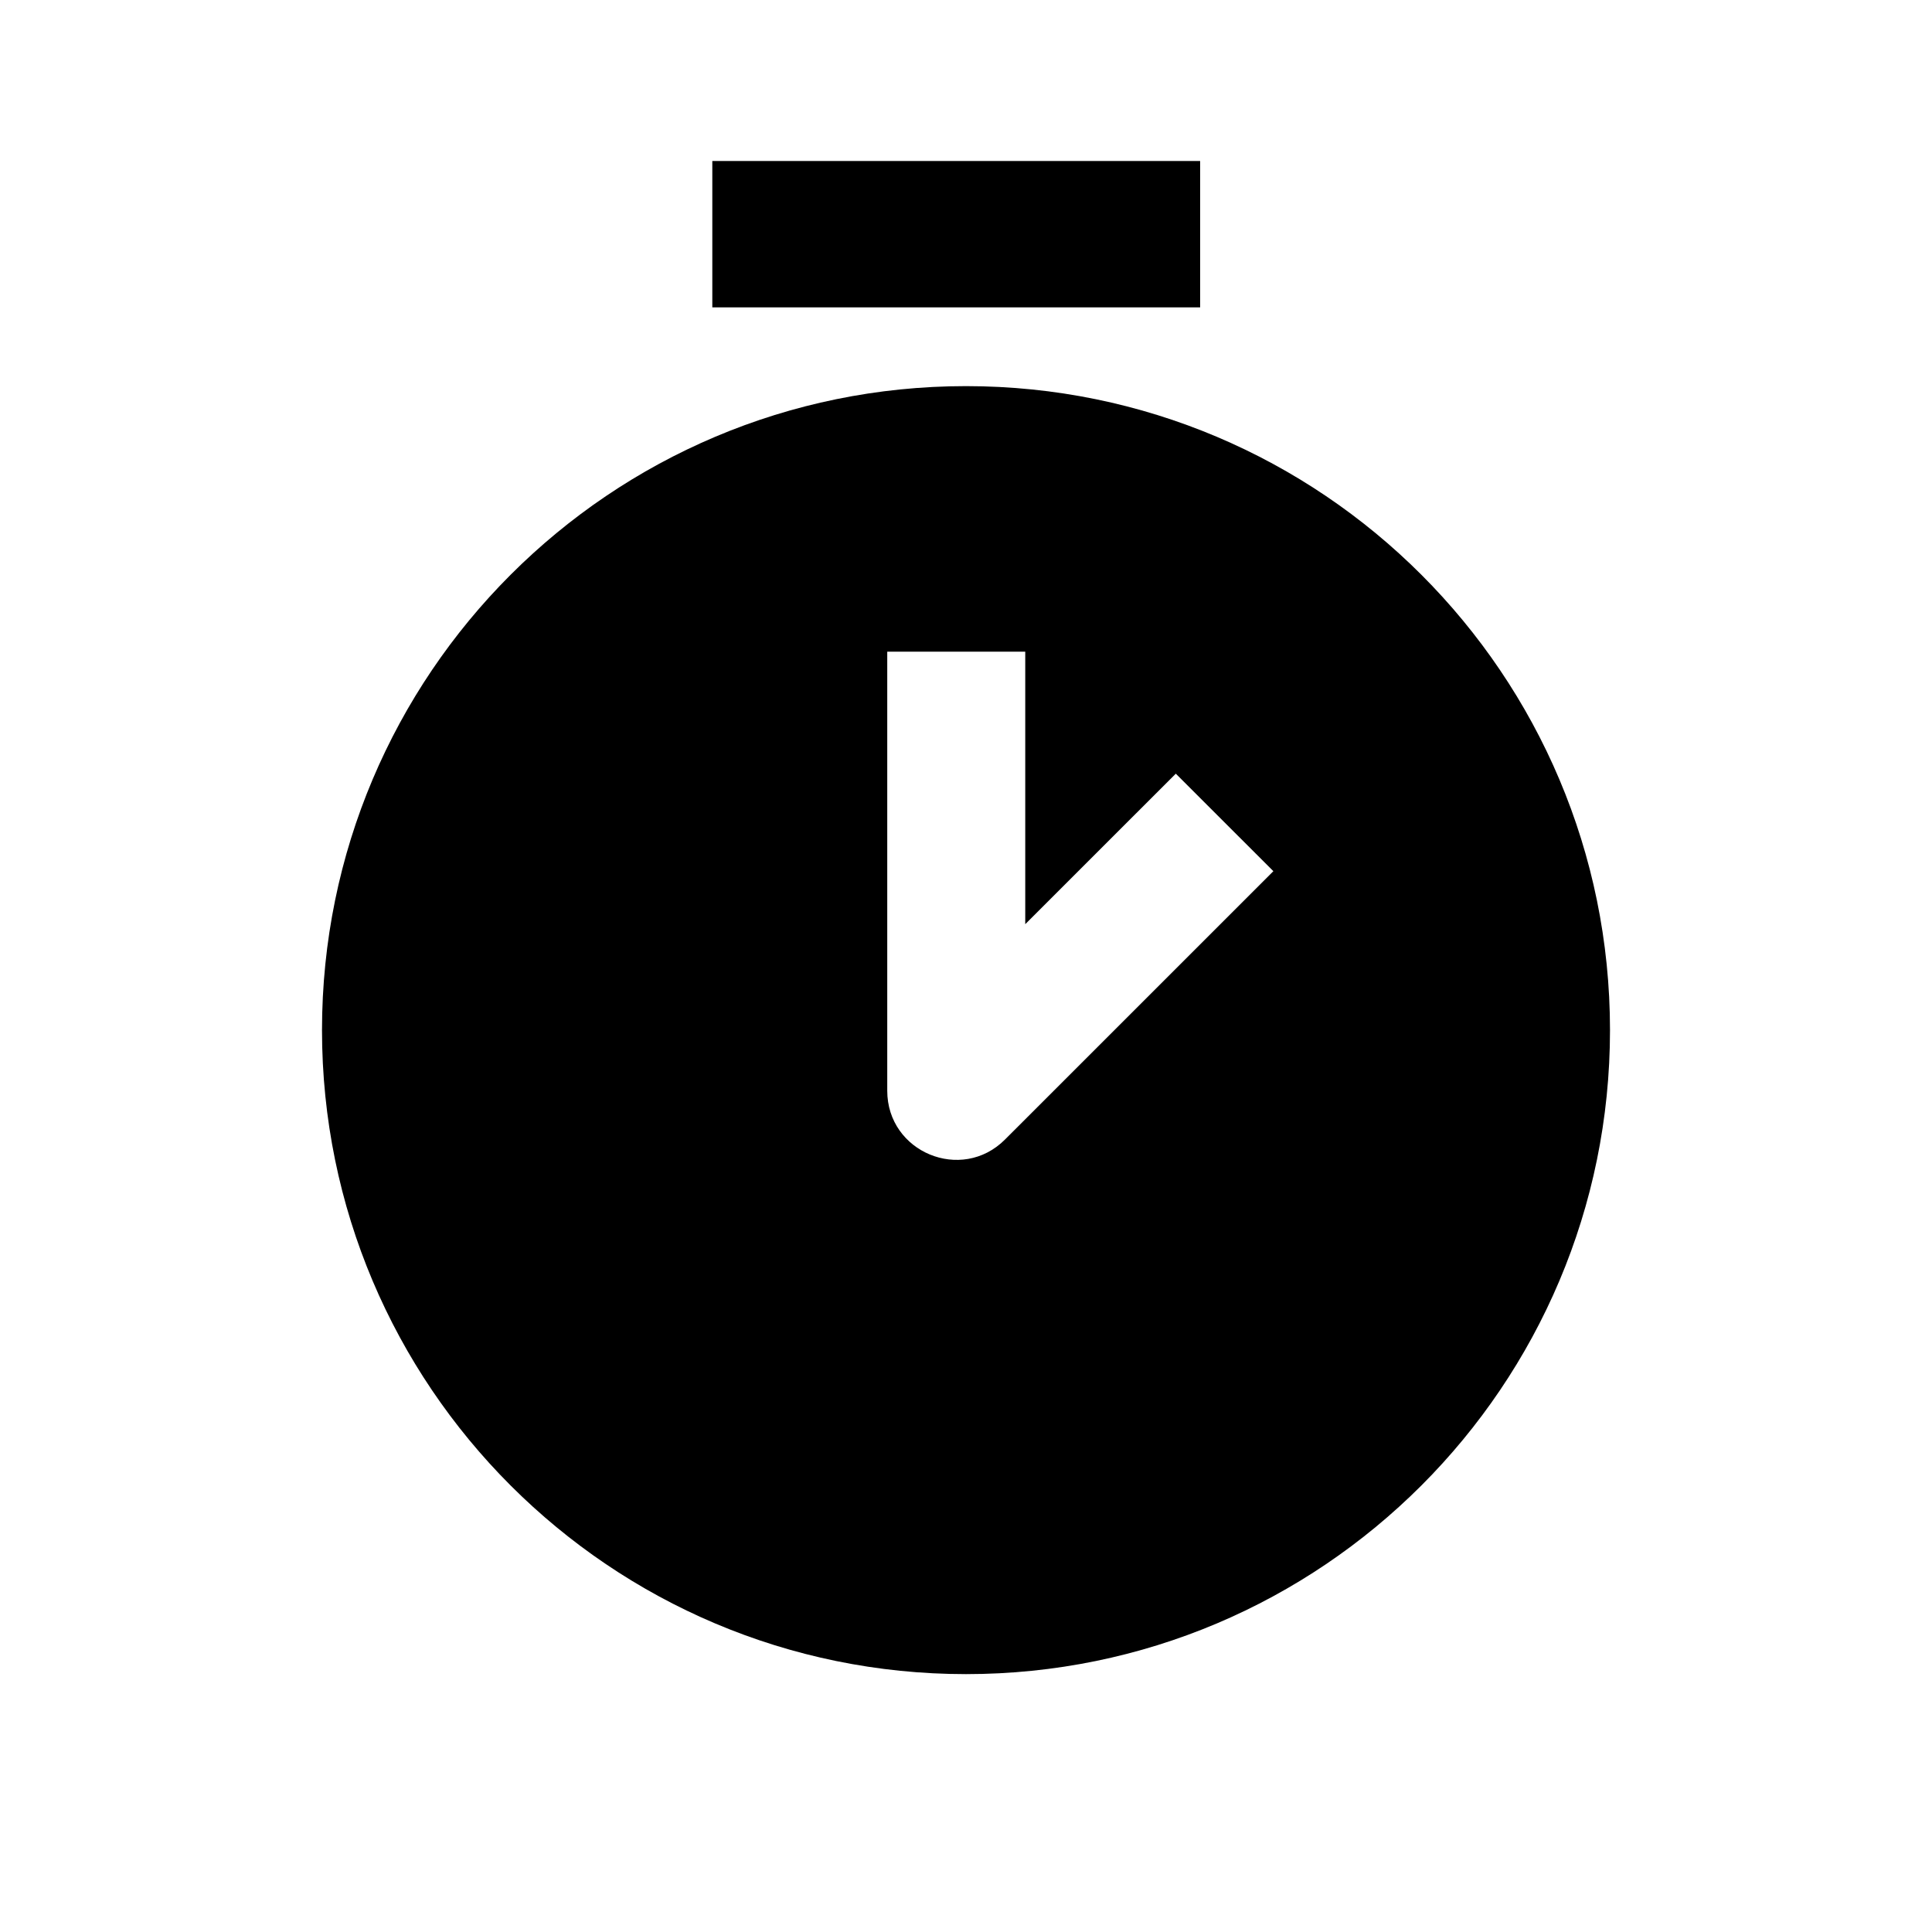 <?xml version="1.0" standalone="no"?><!DOCTYPE svg PUBLIC "-//W3C//DTD SVG 1.1//EN" "http://www.w3.org/Graphics/SVG/1.1/DTD/svg11.dtd"><svg t="1687079307384" class="icon" viewBox="0 0 1024 1024" version="1.1" xmlns="http://www.w3.org/2000/svg" p-id="7679" xmlns:xlink="http://www.w3.org/1999/xlink" width="200" height="200"><path d="M512 204.654c188.514 0 341.333 152.82 341.333 341.333s-152.82 341.333-341.333 341.333-341.333-152.82-341.333-341.333 152.82-341.333 341.333-341.333z m31.403 140.751h-73.143v232.716c0 32.573 39.4 48.908 62.415 25.844l142.238-142.214-51.712-51.688-79.799 79.774v-144.433zM636.099 85.333v77.58H377.539V85.333H636.099z" p-id="7680"></path></svg>